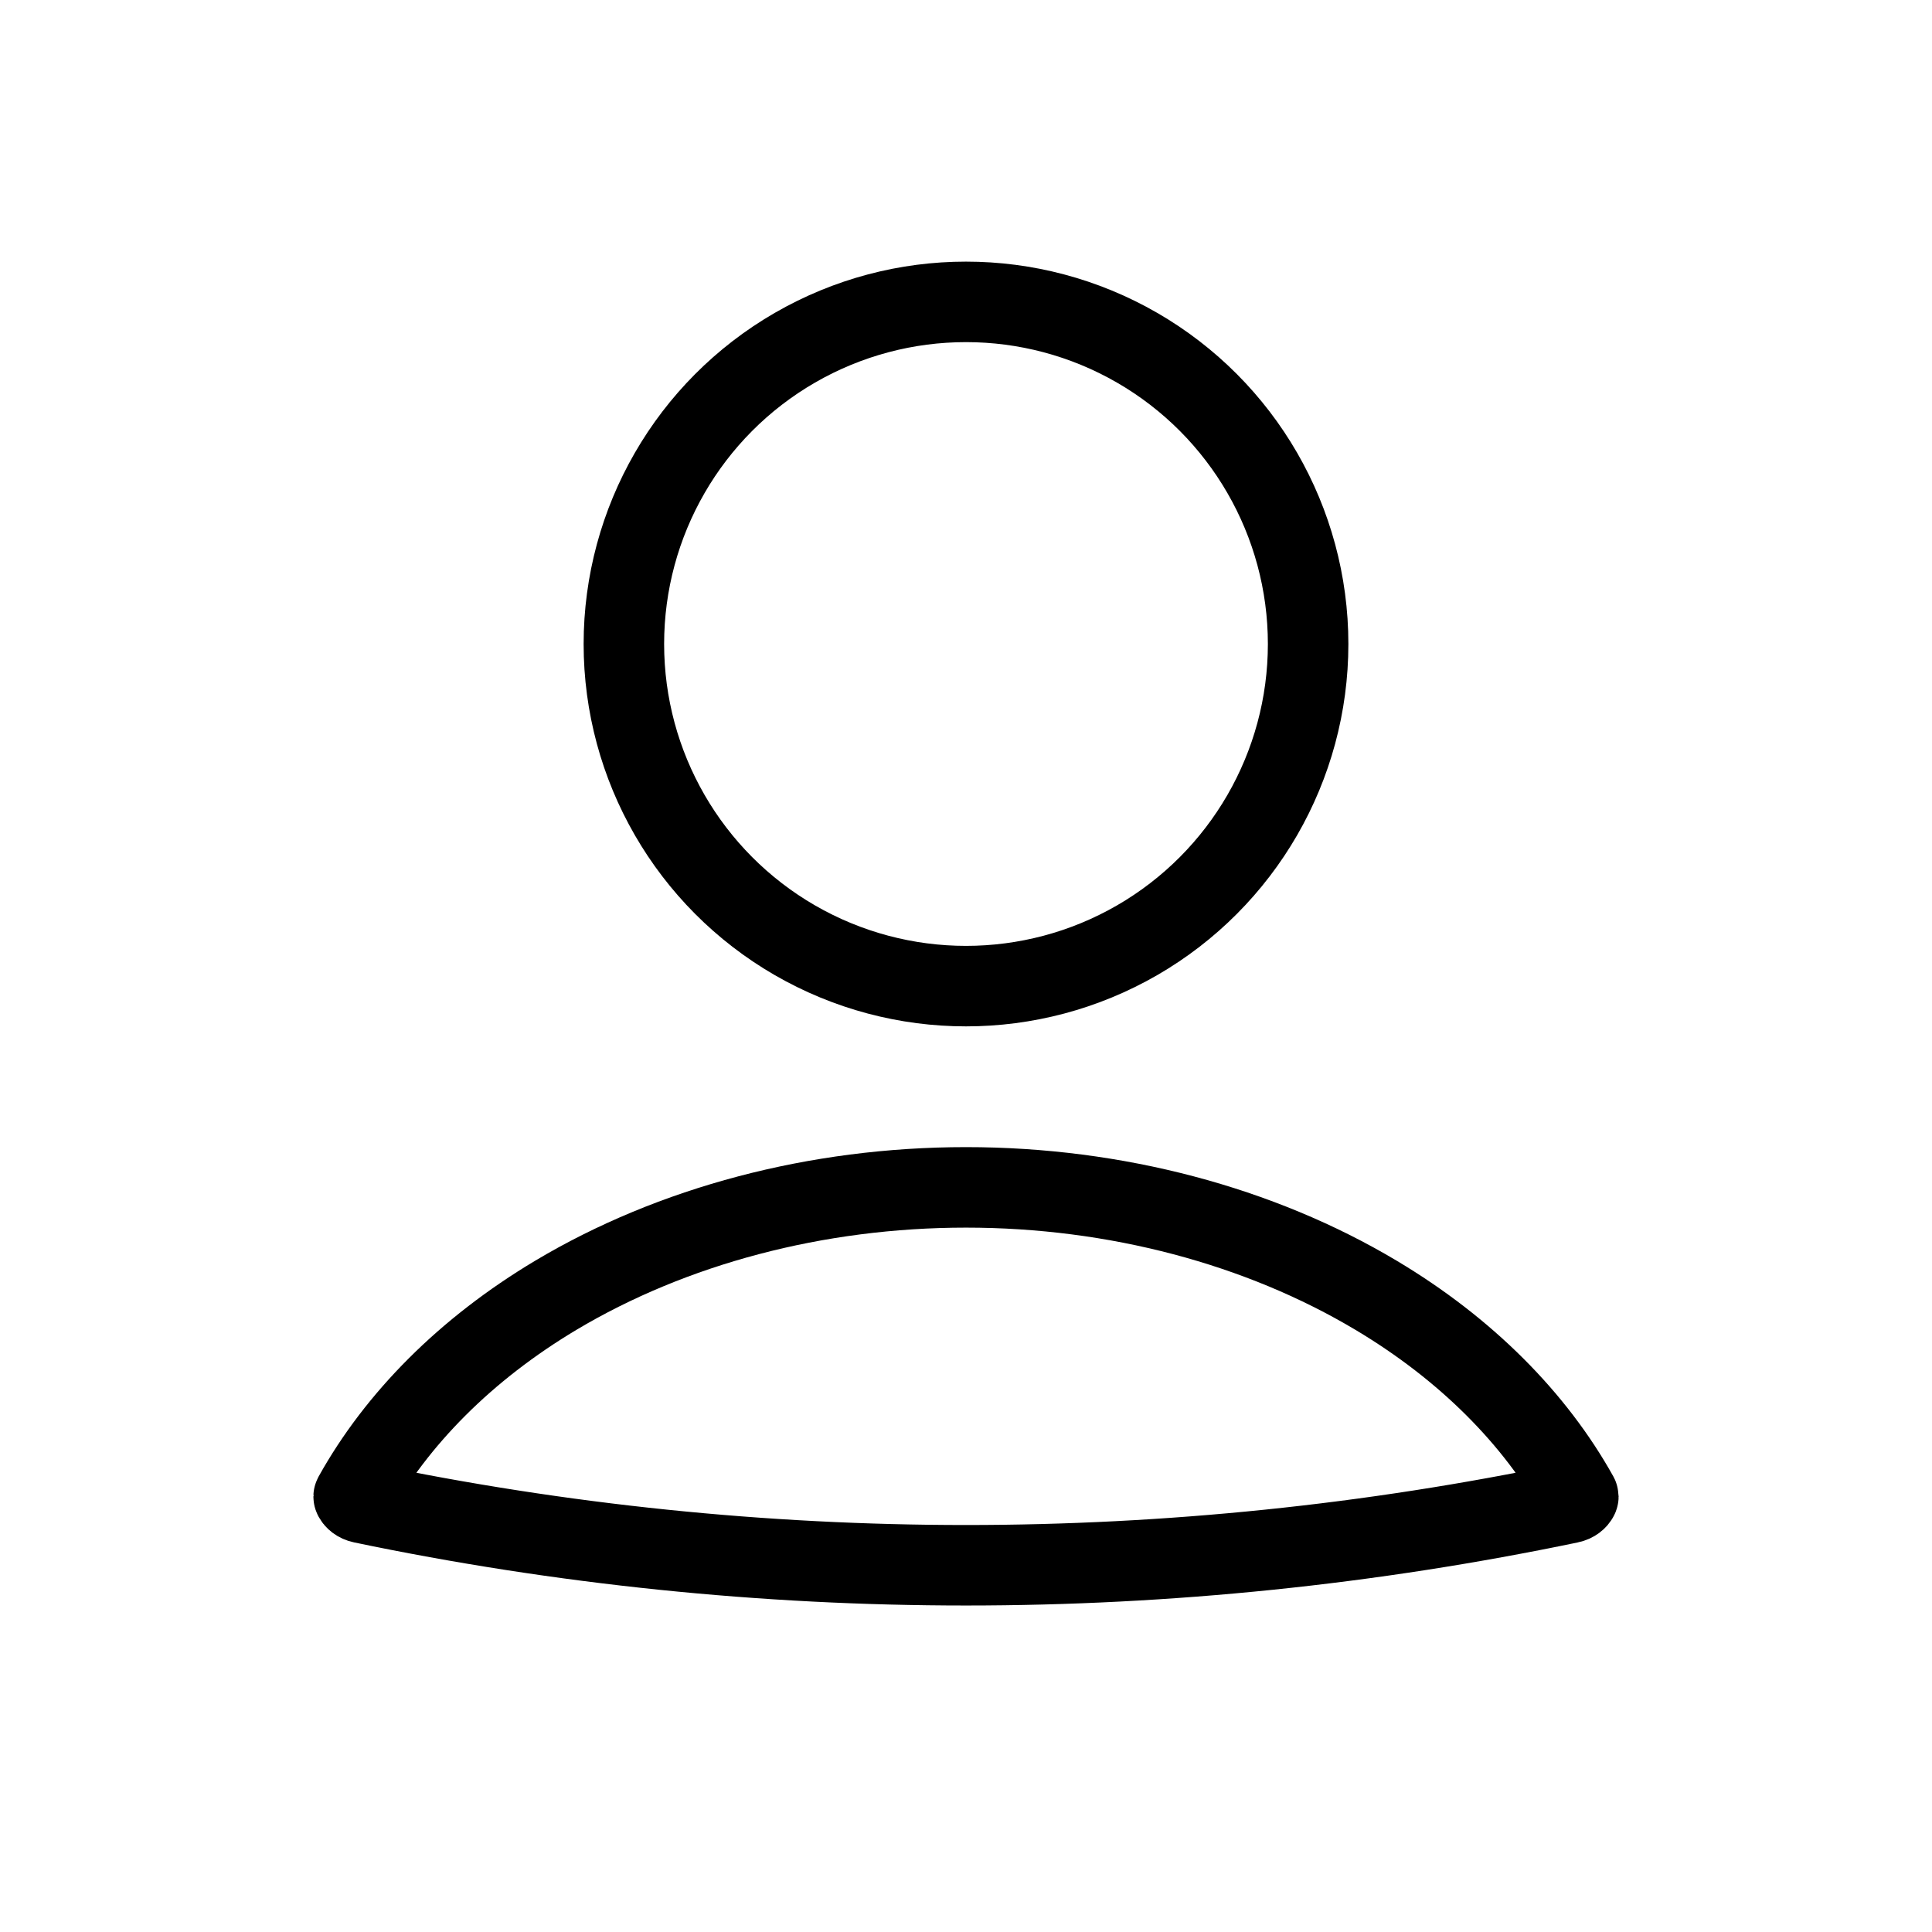 <svg width="24" height="24" viewBox="0 0 24 24" fill="none" xmlns="http://www.w3.org/2000/svg">
<path d="M19.604 18.583C19.606 18.587 19.607 18.59 19.607 18.591C19.607 18.593 19.606 18.597 19.603 18.602C19.591 18.625 19.558 18.659 19.498 18.671C14.553 19.702 9.447 19.702 4.501 18.671C4.442 18.659 4.409 18.625 4.397 18.602C4.394 18.597 4.393 18.593 4.393 18.591C4.393 18.59 4.394 18.587 4.396 18.583C4.93 17.625 5.784 16.76 6.905 16.09C8.352 15.227 10.143 14.75 12 14.75C13.857 14.75 15.648 15.227 17.095 16.091C18.216 16.76 19.07 17.625 19.604 18.583ZM19.608 18.593C19.608 18.593 19.608 18.593 19.608 18.592L19.608 18.593ZM4.392 18.593C4.392 18.593 4.392 18.593 4.392 18.592L4.392 18.593Z" stroke="black" strokeWidth="1.5" strokeLinecap="round"/>
<circle cx="12" cy="8" r="4.25" stroke="black" strokeWidth="1.5" strokeLinecap="round"/>
</svg>
